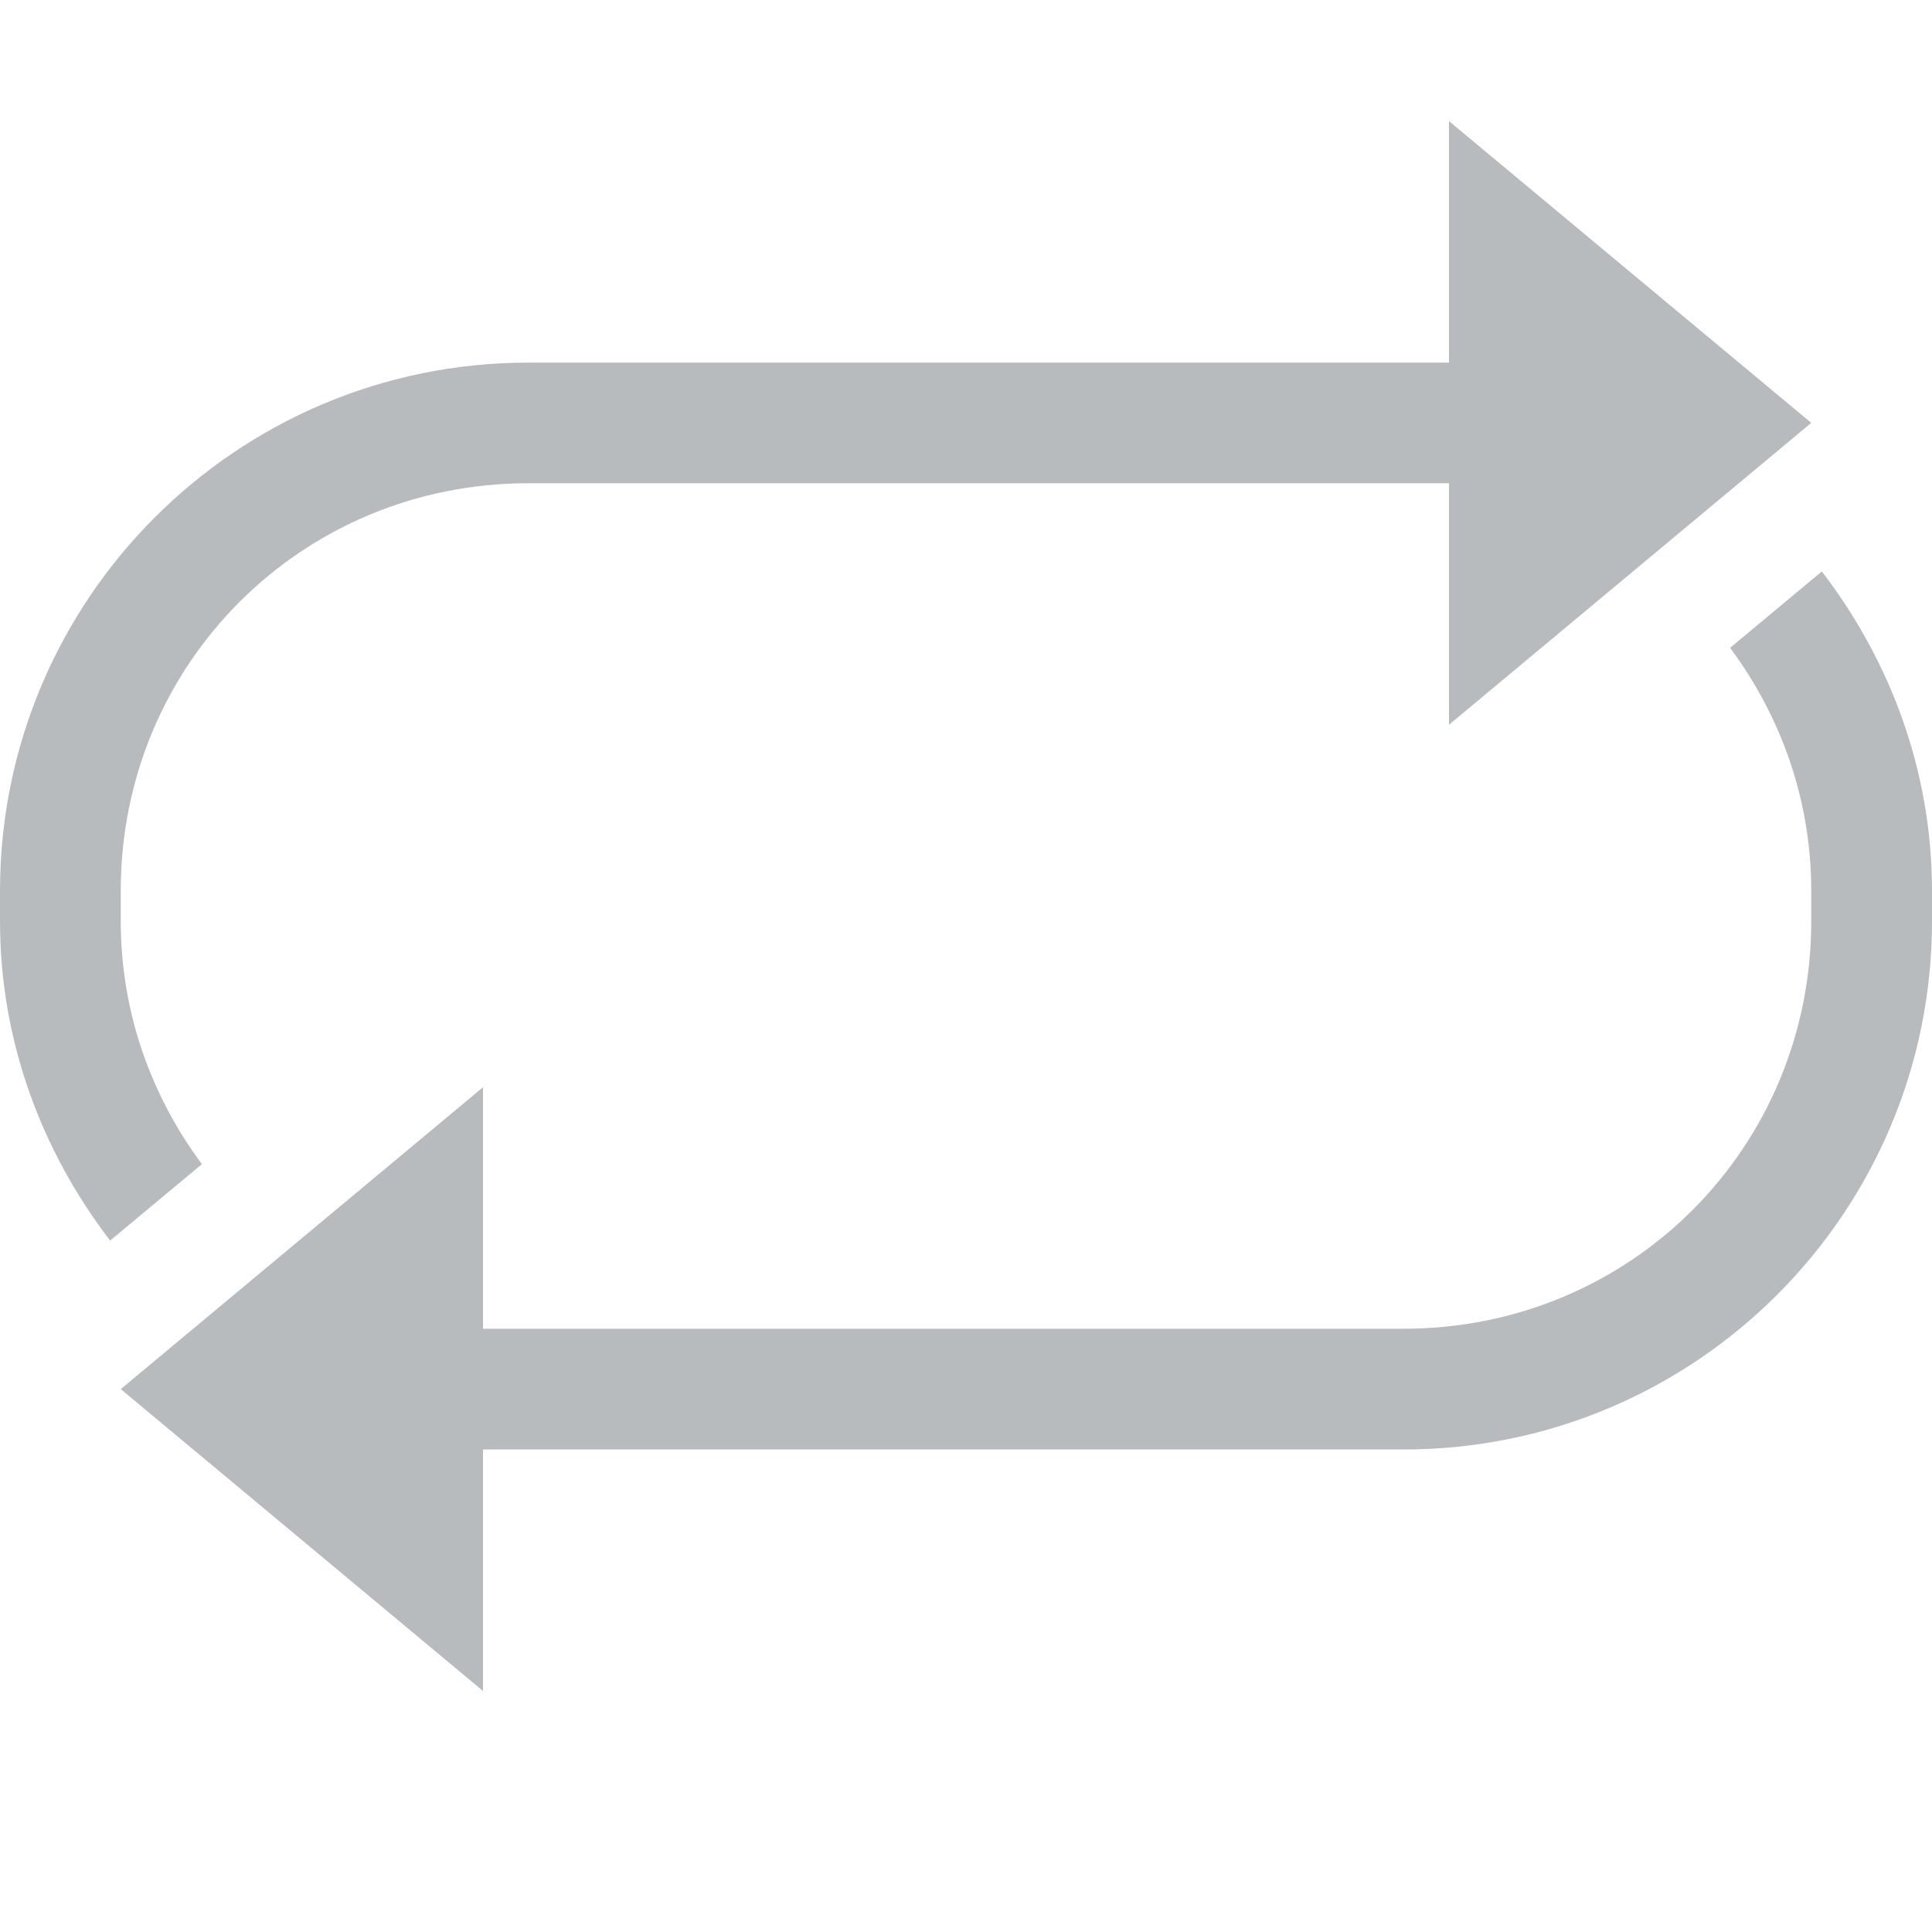 <svg xmlns="http://www.w3.org/2000/svg" xmlns:osb="http://www.openswatchbook.org/uri/2009/osb" xmlns:svg="http://www.w3.org/2000/svg" id="svg7384" width="16" height="16" version="1.1" style="enable-background:new"><title id="title8473">Solus Symbolic Icon Theme</title><defs id="defs7386"><linearGradient id="linearGradient6882" osb:paint="solid"><stop id="stop6884" offset="0" style="stop-color:#555;stop-opacity:1"/></linearGradient><linearGradient id="linearGradient5606" osb:paint="solid"><stop id="stop5608" offset="0" style="stop-color:#000;stop-opacity:1"/></linearGradient><filter id="filter7554" style="color-interpolation-filters:sRGB"><feBlend id="feBlend7556" in2="BackgroundImage" mode="darken"/></filter></defs><g id="layer9" transform="translate(-1117,95.003)" style="display:inline"><path id="path7243" d="m 1129,-94 v 2 h -7.625 c -2.415,0 -4.375,1.96 -4.375,4.375 v 0.25 c 0,0.999 0.348,1.91 0.912,2.646 l 0.76,-0.633 c -0.417,-0.562 -0.672,-1.252 -0.672,-2.014 v -0.25 c 0,-1.878 1.497,-3.375 3.375,-3.375 h 7.625 v 2 l 3,-2.5 z m 3.088,3.729 -0.76,0.633 c 0.417,0.562 0.672,1.252 0.672,2.014 v 0.25 c 0,1.878 -1.497,3.375 -3.375,3.375 h -7.625 v -2 l -3,2.5 3,2.5 v -2 h 7.625 c 2.415,0 4.375,-1.96 4.375,-4.375 v -0.25 c 0,-0.999 -0.348,-1.91 -0.912,-2.646 z" style="color:#000;font-style:normal;font-variant:normal;font-weight:400;font-stretch:normal;font-size:medium;line-height:normal;font-family:sans-serif;font-variant-ligatures:normal;font-variant-position:normal;font-variant-caps:normal;font-variant-numeric:normal;font-variant-alternates:normal;font-feature-settings:normal;text-indent:0;text-align:start;text-decoration:none;text-decoration-line:none;text-decoration-style:solid;text-decoration-color:#000;letter-spacing:normal;word-spacing:normal;text-transform:none;writing-mode:lr-tb;direction:ltr;text-orientation:mixed;dominant-baseline:auto;baseline-shift:baseline;text-anchor:start;white-space:normal;shape-padding:0;clip-rule:nonzero;display:inline;overflow:visible;visibility:visible;opacity:.4;isolation:auto;mix-blend-mode:normal;color-interpolation:sRGB;color-interpolation-filters:linearRGB;solid-color:#000;solid-opacity:1;vector-effect:none;fill:#4f555d;fill-opacity:1;fill-rule:evenodd;stroke:none;stroke-width:1px;stroke-linecap:butt;stroke-linejoin:miter;stroke-miterlimit:4;stroke-dasharray:none;stroke-dashoffset:0;stroke-opacity:1;color-rendering:auto;image-rendering:auto;shape-rendering:auto;text-rendering:auto;enable-background:accumulate"/></g></svg>